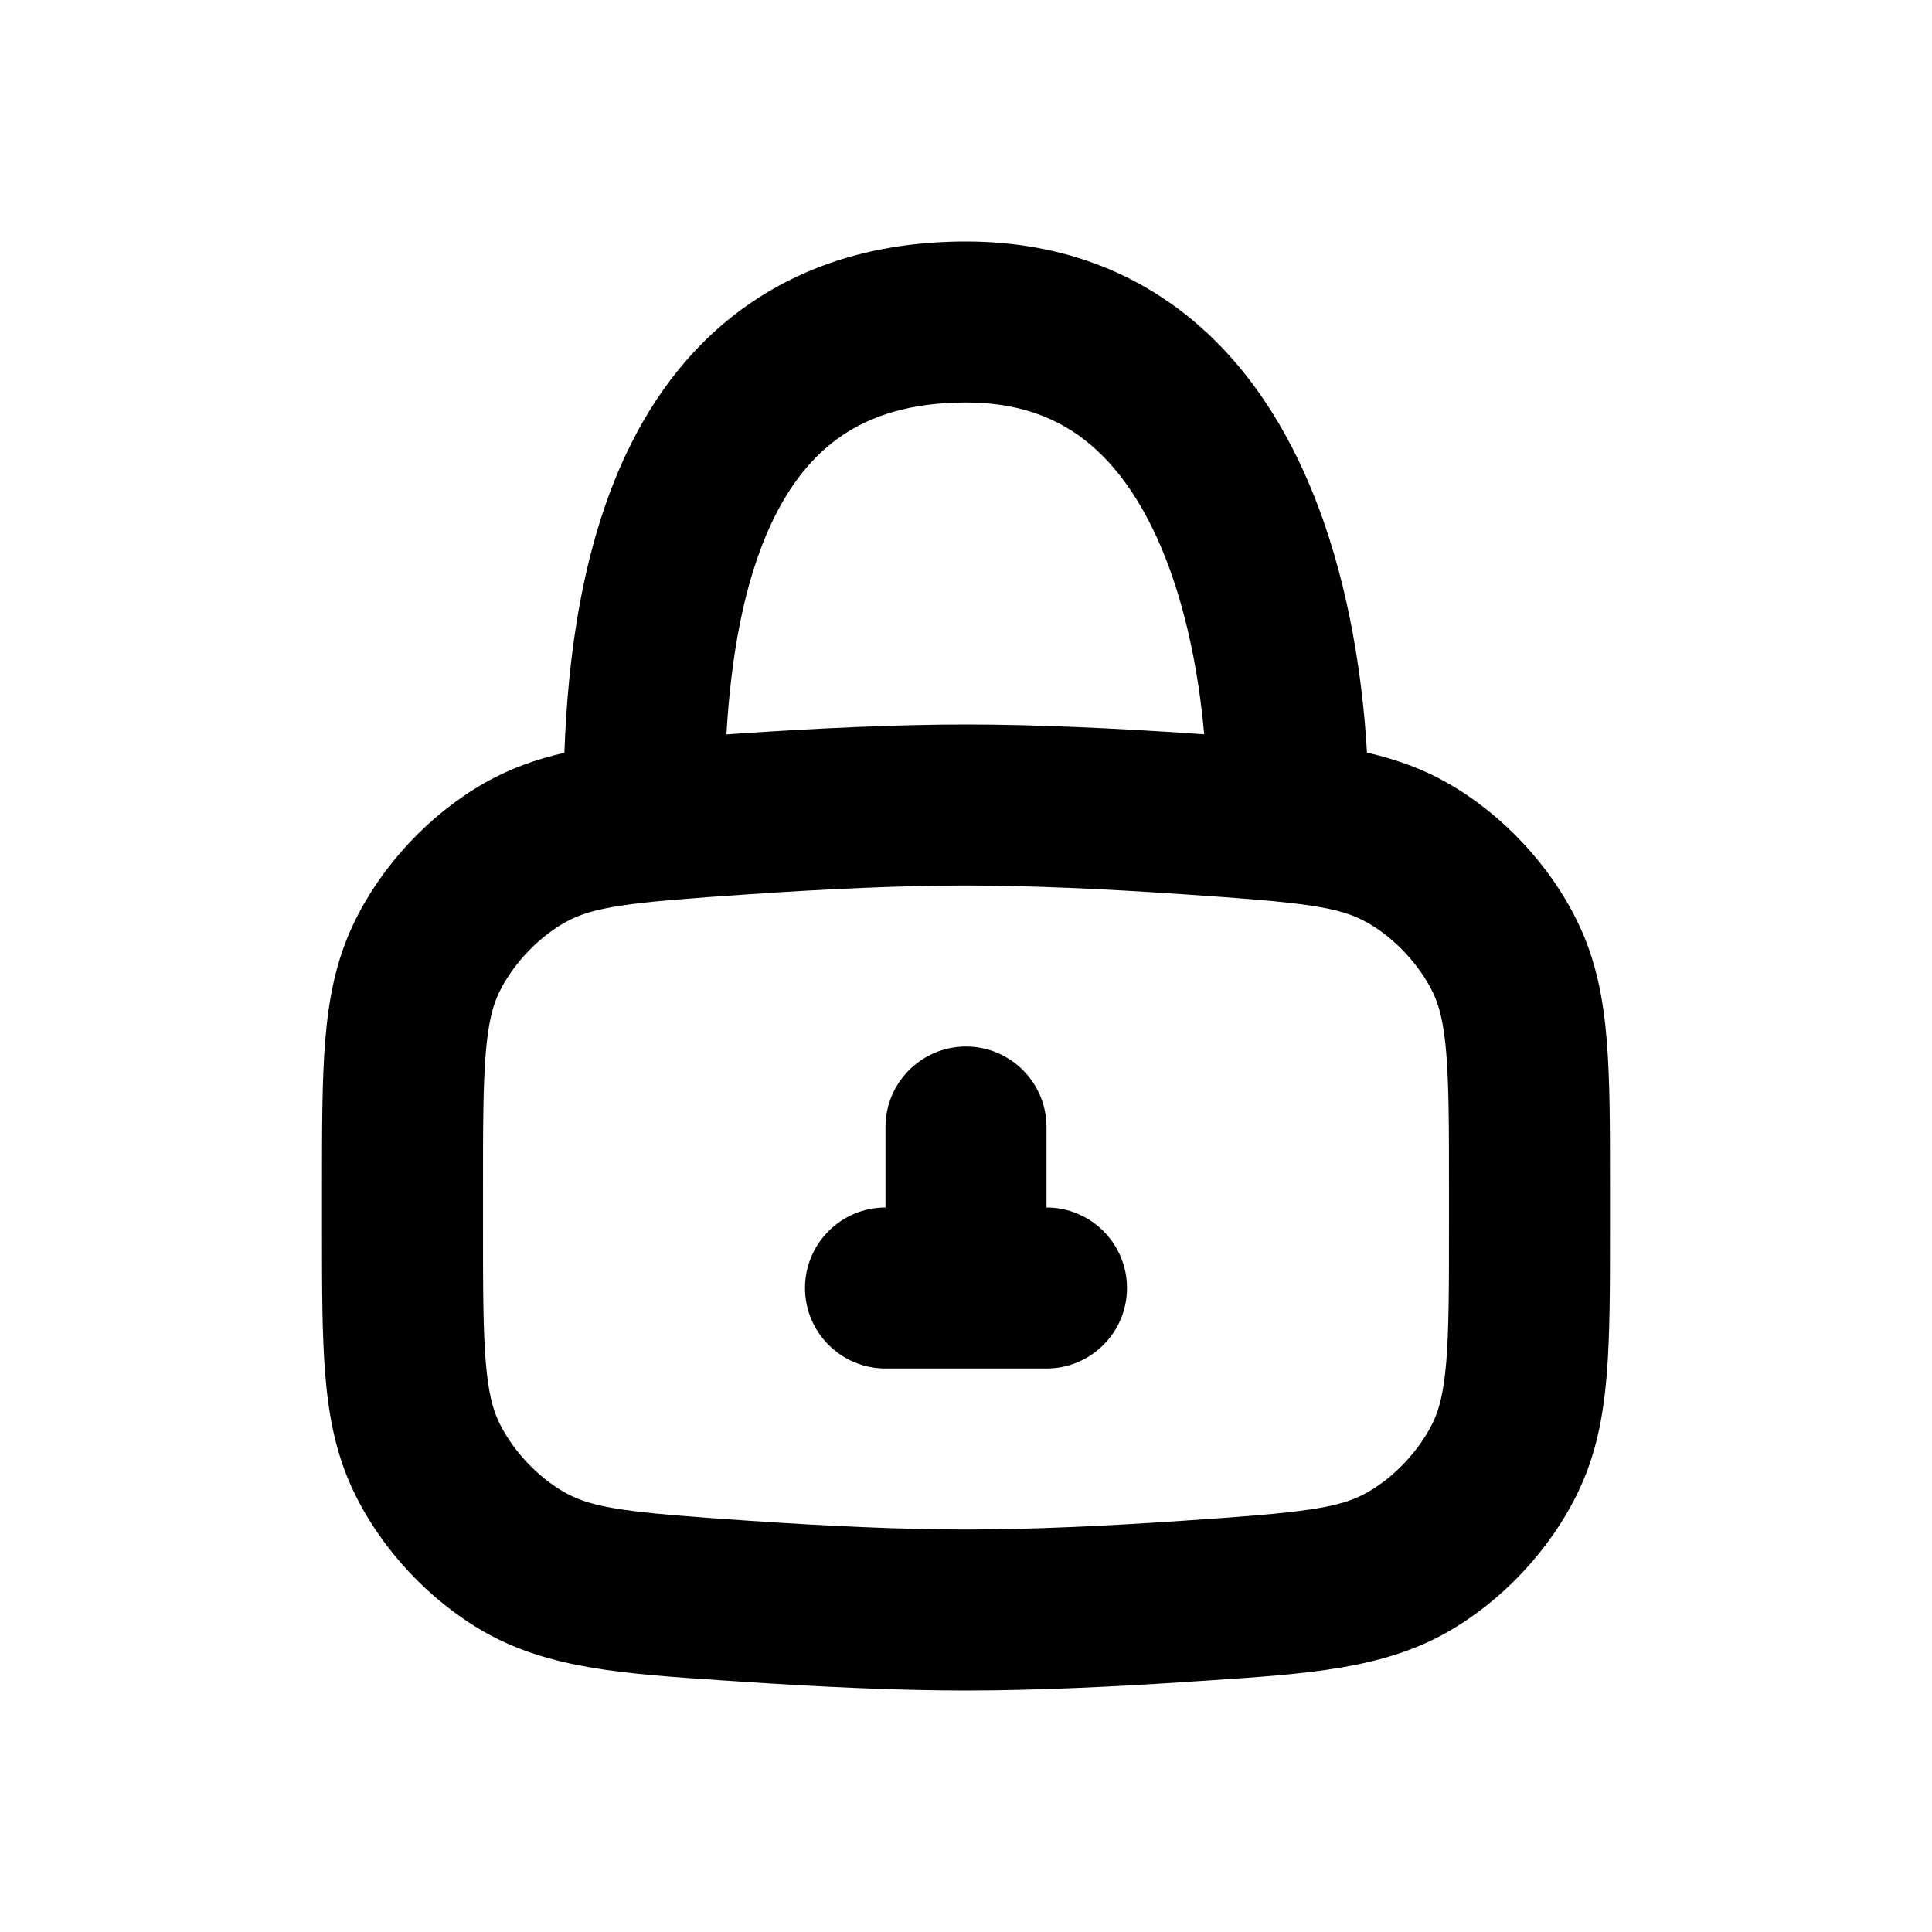 <svg width="24" height="24" viewBox="0 0 24 24" fill="none" xmlns="http://www.w3.org/2000/svg">
<path d="M12 13C11.448 13 11 13.448 11 14V15C10.448 15 10 15.448 10 16C10 16.552 10.448 17 11 17H13C13.552 17 14 16.552 14 16C14 15.448 13.552 15 13 15V14C13 13.448 12.552 13 12 13Z" fill="black"/>
<path fill-rule="evenodd" clip-rule="evenodd" d="M7.78 5.635C7.226 6.807 7.053 8.182 7.011 9.351C6.654 9.433 6.326 9.551 6.018 9.727C5.334 10.117 4.743 10.749 4.4 11.458C4.176 11.92 4.084 12.397 4.041 12.917C4 13.412 4 14.011 4 14.729V15.271C4 15.989 4 16.588 4.041 17.083C4.084 17.603 4.176 18.08 4.4 18.542C4.743 19.251 5.334 19.883 6.018 20.273C6.819 20.73 7.754 20.793 8.985 20.875L9.184 20.888C10.143 20.953 11.137 21 12 21C12.863 21 13.857 20.953 14.816 20.888L15.015 20.875C16.246 20.793 17.181 20.73 17.982 20.273C18.666 19.883 19.257 19.251 19.6 18.542C19.824 18.08 19.916 17.603 19.959 17.083C20 16.588 20 15.989 20 15.271V14.729C20 14.011 20 13.412 19.959 12.917C19.916 12.397 19.824 11.92 19.6 11.458C19.257 10.749 18.666 10.117 17.982 9.727C17.672 9.55 17.341 9.432 16.981 9.349C16.942 8.666 16.821 7.566 16.445 6.484C16.163 5.675 15.717 4.808 14.994 4.135C14.248 3.441 13.255 3 12 3C10.948 3 10.058 3.265 9.332 3.759C8.612 4.249 8.118 4.92 7.78 5.635ZM9.588 6.49C9.235 7.236 9.079 8.177 9.024 9.123L9.184 9.112C10.143 9.047 11.137 9 12 9C12.863 9 13.857 9.047 14.816 9.112L14.959 9.122C14.91 8.571 14.8 7.843 14.556 7.141C14.337 6.513 14.033 5.973 13.631 5.599C13.252 5.246 12.745 5 12 5C11.297 5 10.81 5.172 10.457 5.413C10.098 5.657 9.812 6.017 9.588 6.49ZM9.318 11.108C10.257 11.044 11.202 11 12 11C12.798 11 13.743 11.044 14.681 11.108C16.205 11.21 16.639 11.263 16.991 11.464C17.324 11.654 17.633 11.984 17.8 12.329C17.876 12.487 17.934 12.695 17.966 13.082C17.999 13.485 18 14.001 18 14.77V15.23C18 15.999 17.999 16.515 17.966 16.918C17.934 17.305 17.876 17.513 17.8 17.671C17.633 18.016 17.324 18.346 16.991 18.536C16.639 18.737 16.205 18.79 14.681 18.892C13.743 18.956 12.798 19 12 19C11.202 19 10.257 18.956 9.318 18.892C7.795 18.79 7.361 18.737 7.009 18.536C6.676 18.346 6.367 18.016 6.2 17.671C6.124 17.513 6.066 17.305 6.034 16.918C6.001 16.515 6 15.999 6 15.23V14.77C6 14.001 6.001 13.485 6.034 13.082C6.066 12.695 6.124 12.487 6.2 12.329C6.367 11.984 6.676 11.654 7.009 11.464C7.361 11.263 7.795 11.21 9.318 11.108Z" fill="black"/>
</svg>

